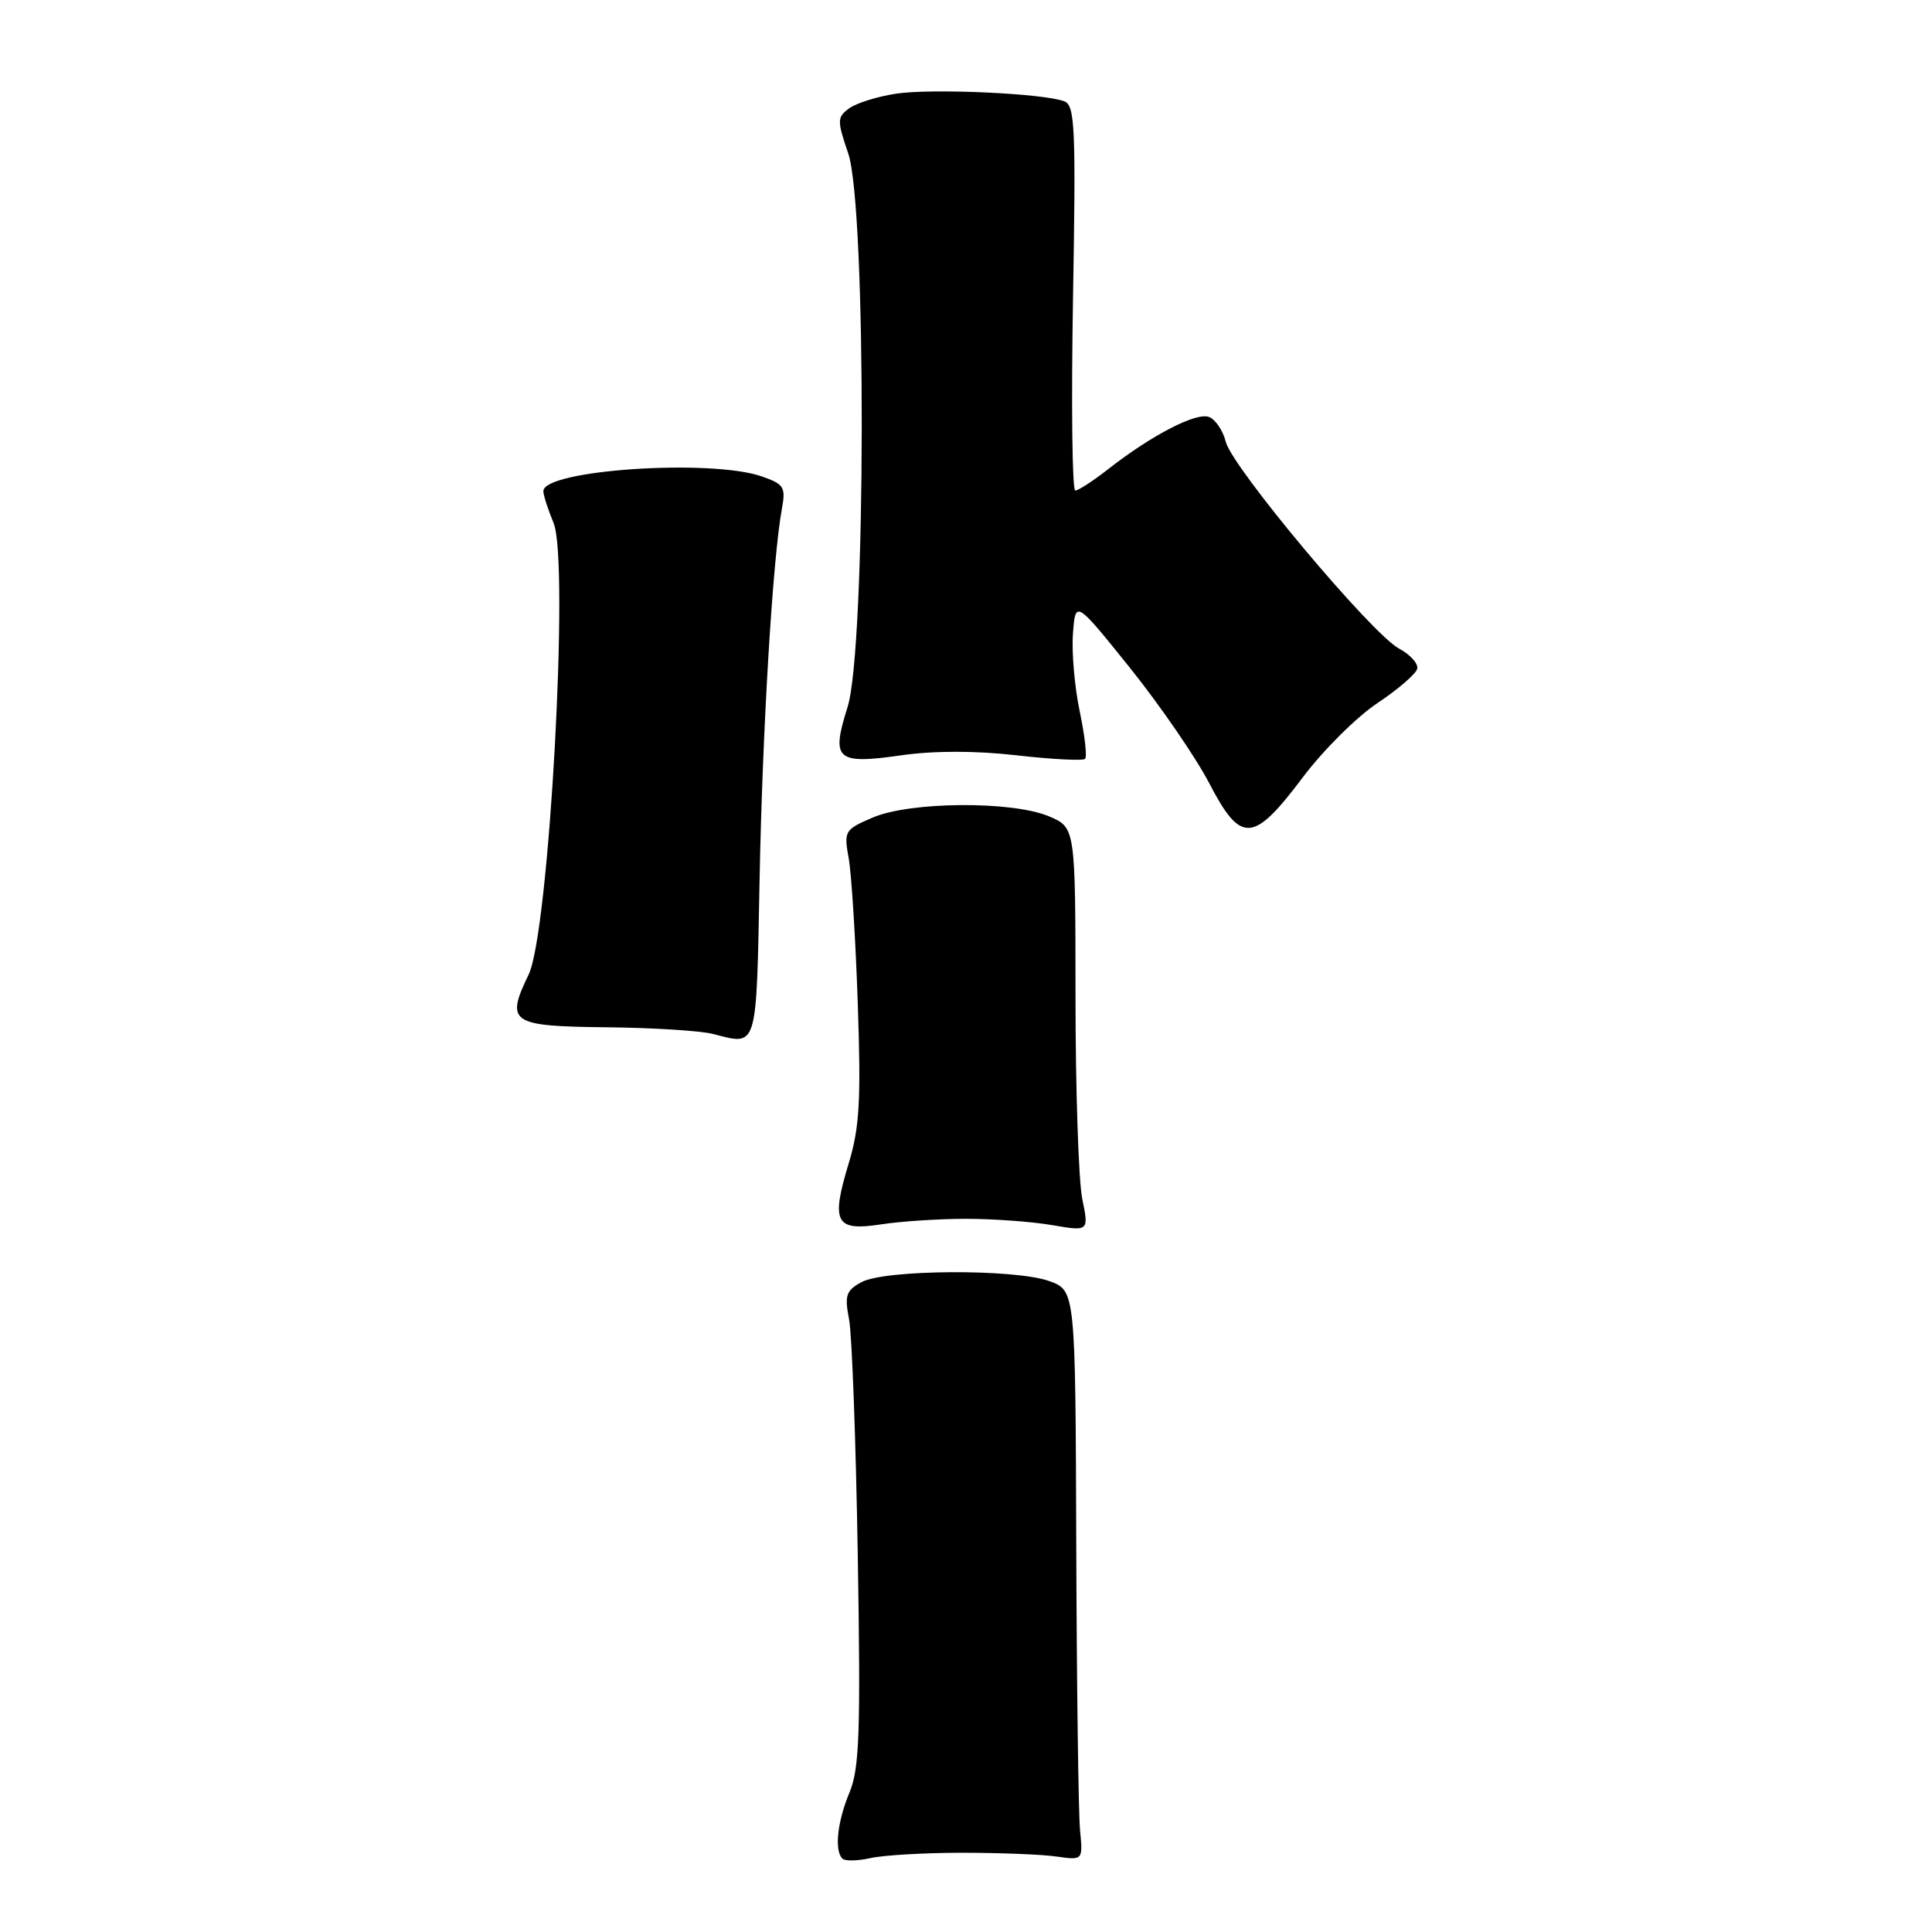 <?xml version="1.0" encoding="UTF-8" standalone="no"?>
<!DOCTYPE svg PUBLIC "-//W3C//DTD SVG 1.1//EN" "http://www.w3.org/Graphics/SVG/1.1/DTD/svg11.dtd" >
<svg xmlns="http://www.w3.org/2000/svg" xmlns:xlink="http://www.w3.org/1999/xlink" version="1.1" viewBox="0 0 256 256">
 <g >
 <path fill="currentColor"
d=" M 127.50 245.50 C 132.45 245.50 138.07 245.72 140.00 246.00 C 143.50 246.50 143.50 246.50 143.11 242.50 C 142.90 240.30 142.67 223.31 142.61 204.74 C 142.50 170.99 142.50 170.99 139.00 169.74 C 134.40 168.11 117.23 168.21 114.15 169.89 C 112.10 171.01 111.89 171.65 112.51 174.84 C 112.89 176.85 113.41 190.94 113.66 206.15 C 114.05 229.63 113.88 234.35 112.56 237.52 C 110.95 241.37 110.54 245.20 111.62 246.28 C 111.96 246.62 113.65 246.59 115.37 246.20 C 117.09 245.82 122.55 245.50 127.50 245.50 Z  M 128.00 161.50 C 131.57 161.50 136.70 161.87 139.39 162.33 C 144.29 163.17 144.29 163.17 143.40 158.83 C 142.92 156.45 142.51 144.41 142.51 132.07 C 142.50 109.65 142.50 109.65 139.00 108.17 C 134.12 106.11 120.61 106.20 115.64 108.33 C 111.91 109.93 111.80 110.12 112.46 113.74 C 112.83 115.81 113.37 124.46 113.66 132.96 C 114.10 145.83 113.90 149.39 112.46 154.14 C 110.08 162.00 110.69 163.16 116.71 162.24 C 119.35 161.83 124.42 161.50 128.00 161.50 Z  M 100.65 116.50 C 101.04 96.43 102.39 74.03 103.61 67.38 C 104.13 64.56 103.88 64.15 100.95 63.13 C 94.17 60.77 72.00 62.26 72.00 65.08 C 72.00 65.62 72.61 67.52 73.35 69.29 C 75.47 74.37 72.76 123.52 70.05 129.13 C 66.96 135.53 67.63 135.98 80.36 136.12 C 86.49 136.18 92.85 136.58 94.50 137.01 C 100.44 138.54 100.21 139.28 100.65 116.50 Z  M 172.63 103.00 C 175.32 99.42 179.76 95.00 182.51 93.17 C 185.25 91.34 187.63 89.29 187.79 88.61 C 187.94 87.93 186.86 86.73 185.38 85.94 C 181.76 84.01 163.27 61.94 162.42 58.54 C 162.05 57.05 161.05 55.57 160.20 55.25 C 158.51 54.60 152.58 57.67 146.86 62.15 C 144.85 63.72 142.88 65.00 142.48 65.00 C 142.07 65.00 141.94 53.54 142.18 39.53 C 142.57 17.12 142.44 13.99 141.06 13.44 C 138.45 12.38 123.54 11.69 118.76 12.41 C 116.29 12.78 113.49 13.65 112.53 14.35 C 110.91 15.54 110.90 15.93 112.40 20.35 C 114.83 27.51 114.76 85.91 112.31 93.68 C 110.10 100.70 110.78 101.31 119.44 100.08 C 123.81 99.46 129.29 99.46 134.76 100.09 C 139.45 100.62 143.51 100.83 143.78 100.55 C 144.06 100.28 143.74 97.45 143.07 94.27 C 142.40 91.10 141.99 86.47 142.17 84.00 C 142.50 79.50 142.50 79.50 149.73 88.50 C 153.70 93.45 158.43 100.33 160.23 103.78 C 164.43 111.85 166.05 111.75 172.63 103.00 Z "/>
</g>
</svg>
